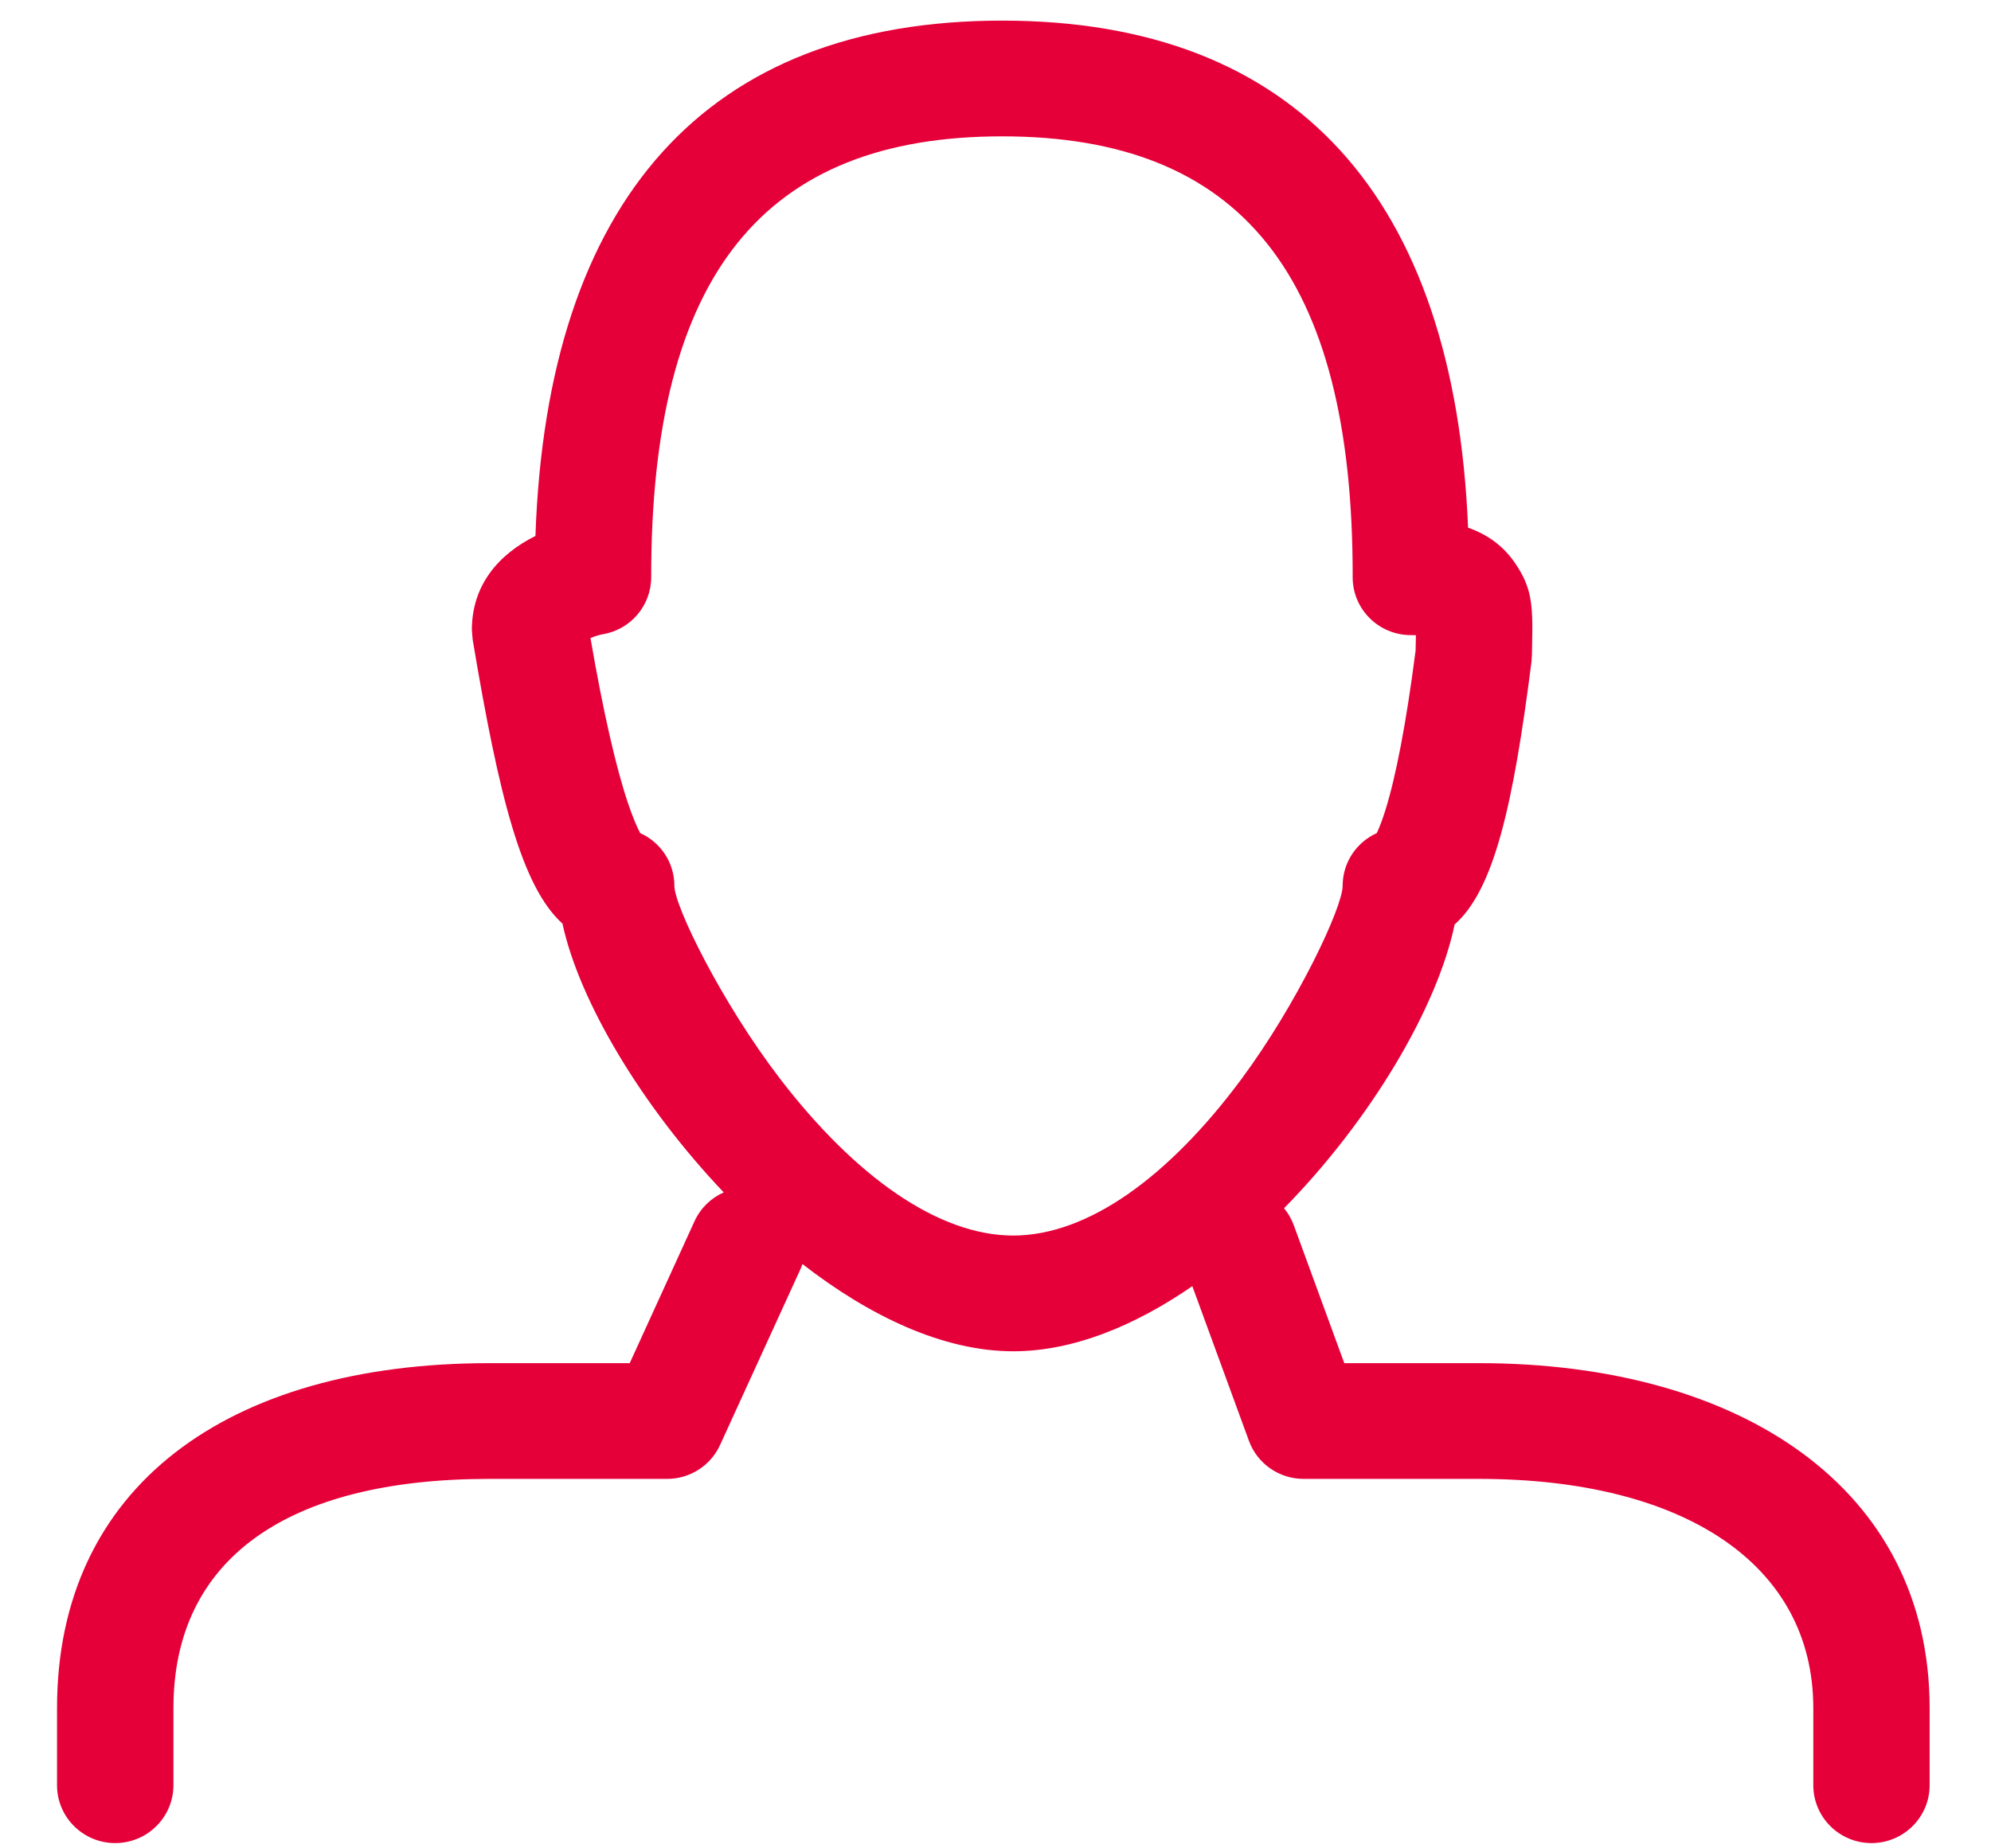 <?xml version="1.0" encoding="UTF-8"?>
<svg width="28px" height="26px" viewBox="0 0 28 26" version="1.1" xmlns="http://www.w3.org/2000/svg" xmlns:xlink="http://www.w3.org/1999/xlink">
    <!-- Generator: sketchtool 50.2 (55047) - http://www.bohemiancoding.com/sketch -->
    <title>51CCE4EE-87FC-4D2A-9634-92FC9D9511A4</title>
    <desc>Created with sketchtool.</desc>
    <defs></defs>
    <g id="Portail-pro" stroke="none" stroke-width="1" fill="none" fill-rule="evenodd">
        <g id="Passculture-Pro-menu" transform="translate(-971, -70)">
            <g id="USER-MENU" transform="translate(955, 0)">
                <g id="Stacked-Group" transform="translate(0, 8)">
                    <g id="Group-3" transform="translate(12, 57)">
                        <g id="ICONS/ico-user">
                            <rect id="Background" x="0" y="0" width="36" height="35.809"></rect>
                            <g id="ICONS/ico-user-w">
                                <rect id="crop" x="0" y="0" width="36" height="35.809"></rect>
                                <g id="user" transform="translate(4.091, 4.883)" fill="#E60039" fill-rule="nonzero">
                                    <path d="M10.087,16.89 C8.931,15.674 8.054,14.199 7.819,13.109 C7.248,12.593 6.928,11.337 6.556,9.112 L6.545,8.979 C6.545,8.352 6.914,7.918 7.439,7.656 C7.603,2.935 9.837,0.407 14.002,0.407 C18.133,0.407 20.363,2.893 20.555,7.54 C20.833,7.637 21.055,7.8 21.22,8.044 C21.445,8.378 21.469,8.604 21.456,9.162 C21.454,9.246 21.453,9.279 21.453,9.322 L21.447,9.425 C21.188,11.454 20.92,12.631 20.366,13.121 C20.124,14.285 19.191,15.866 17.967,17.113 C18.025,17.183 18.072,17.264 18.105,17.355 L18.814,19.292 L20.707,19.292 C24.4,19.292 27.046,21.062 27.046,24.145 L27.046,25.229 C27.046,25.678 26.68,26.043 26.228,26.043 C25.776,26.043 25.41,25.678 25.41,25.229 L25.41,24.145 C25.41,22.129 23.602,20.92 20.707,20.92 L18.242,20.92 C17.898,20.92 17.59,20.706 17.473,20.384 L16.677,18.209 C15.866,18.768 14.999,19.125 14.158,19.125 C13.174,19.125 12.139,18.632 11.194,17.898 C11.186,17.922 11.177,17.946 11.166,17.97 L10.036,20.442 C9.904,20.733 9.612,20.92 9.291,20.92 L6.791,20.92 C3.928,20.92 2.348,22.06 2.348,24.145 L2.348,25.229 C2.348,25.678 1.981,26.043 1.529,26.043 C1.077,26.043 0.711,25.678 0.711,25.229 L0.711,24.145 C0.711,21.027 3.117,19.292 6.791,19.292 L8.765,19.292 L9.676,17.296 C9.762,17.108 9.911,16.968 10.087,16.89 Z M19.75,9.051 C19.298,9.051 18.931,8.686 18.932,8.236 C18.939,3.976 17.349,2.035 14.002,2.035 C10.655,2.035 9.063,3.976 9.067,8.236 C9.067,8.636 8.776,8.977 8.379,9.04 C8.349,9.045 8.28,9.064 8.213,9.092 C8.392,10.129 8.57,10.908 8.742,11.419 C8.805,11.605 8.864,11.745 8.912,11.836 C9.196,11.963 9.393,12.247 9.393,12.577 C9.393,12.866 10.06,14.221 10.871,15.281 C11.938,16.674 13.109,17.497 14.158,17.497 C15.202,17.497 16.342,16.68 17.371,15.291 C18.153,14.235 18.791,12.88 18.791,12.577 C18.791,12.248 18.987,11.964 19.271,11.836 C19.305,11.764 19.347,11.658 19.39,11.52 C19.541,11.04 19.686,10.285 19.817,9.268 C19.818,9.229 19.818,9.187 19.82,9.124 C19.82,9.097 19.821,9.073 19.821,9.052 C19.8,9.051 19.776,9.051 19.75,9.051 Z" id="Combined-Shape"></path>
                                </g>
                            </g>
                        </g>
                    </g>
                </g>
            </g>
        </g>
    </g>
</svg>